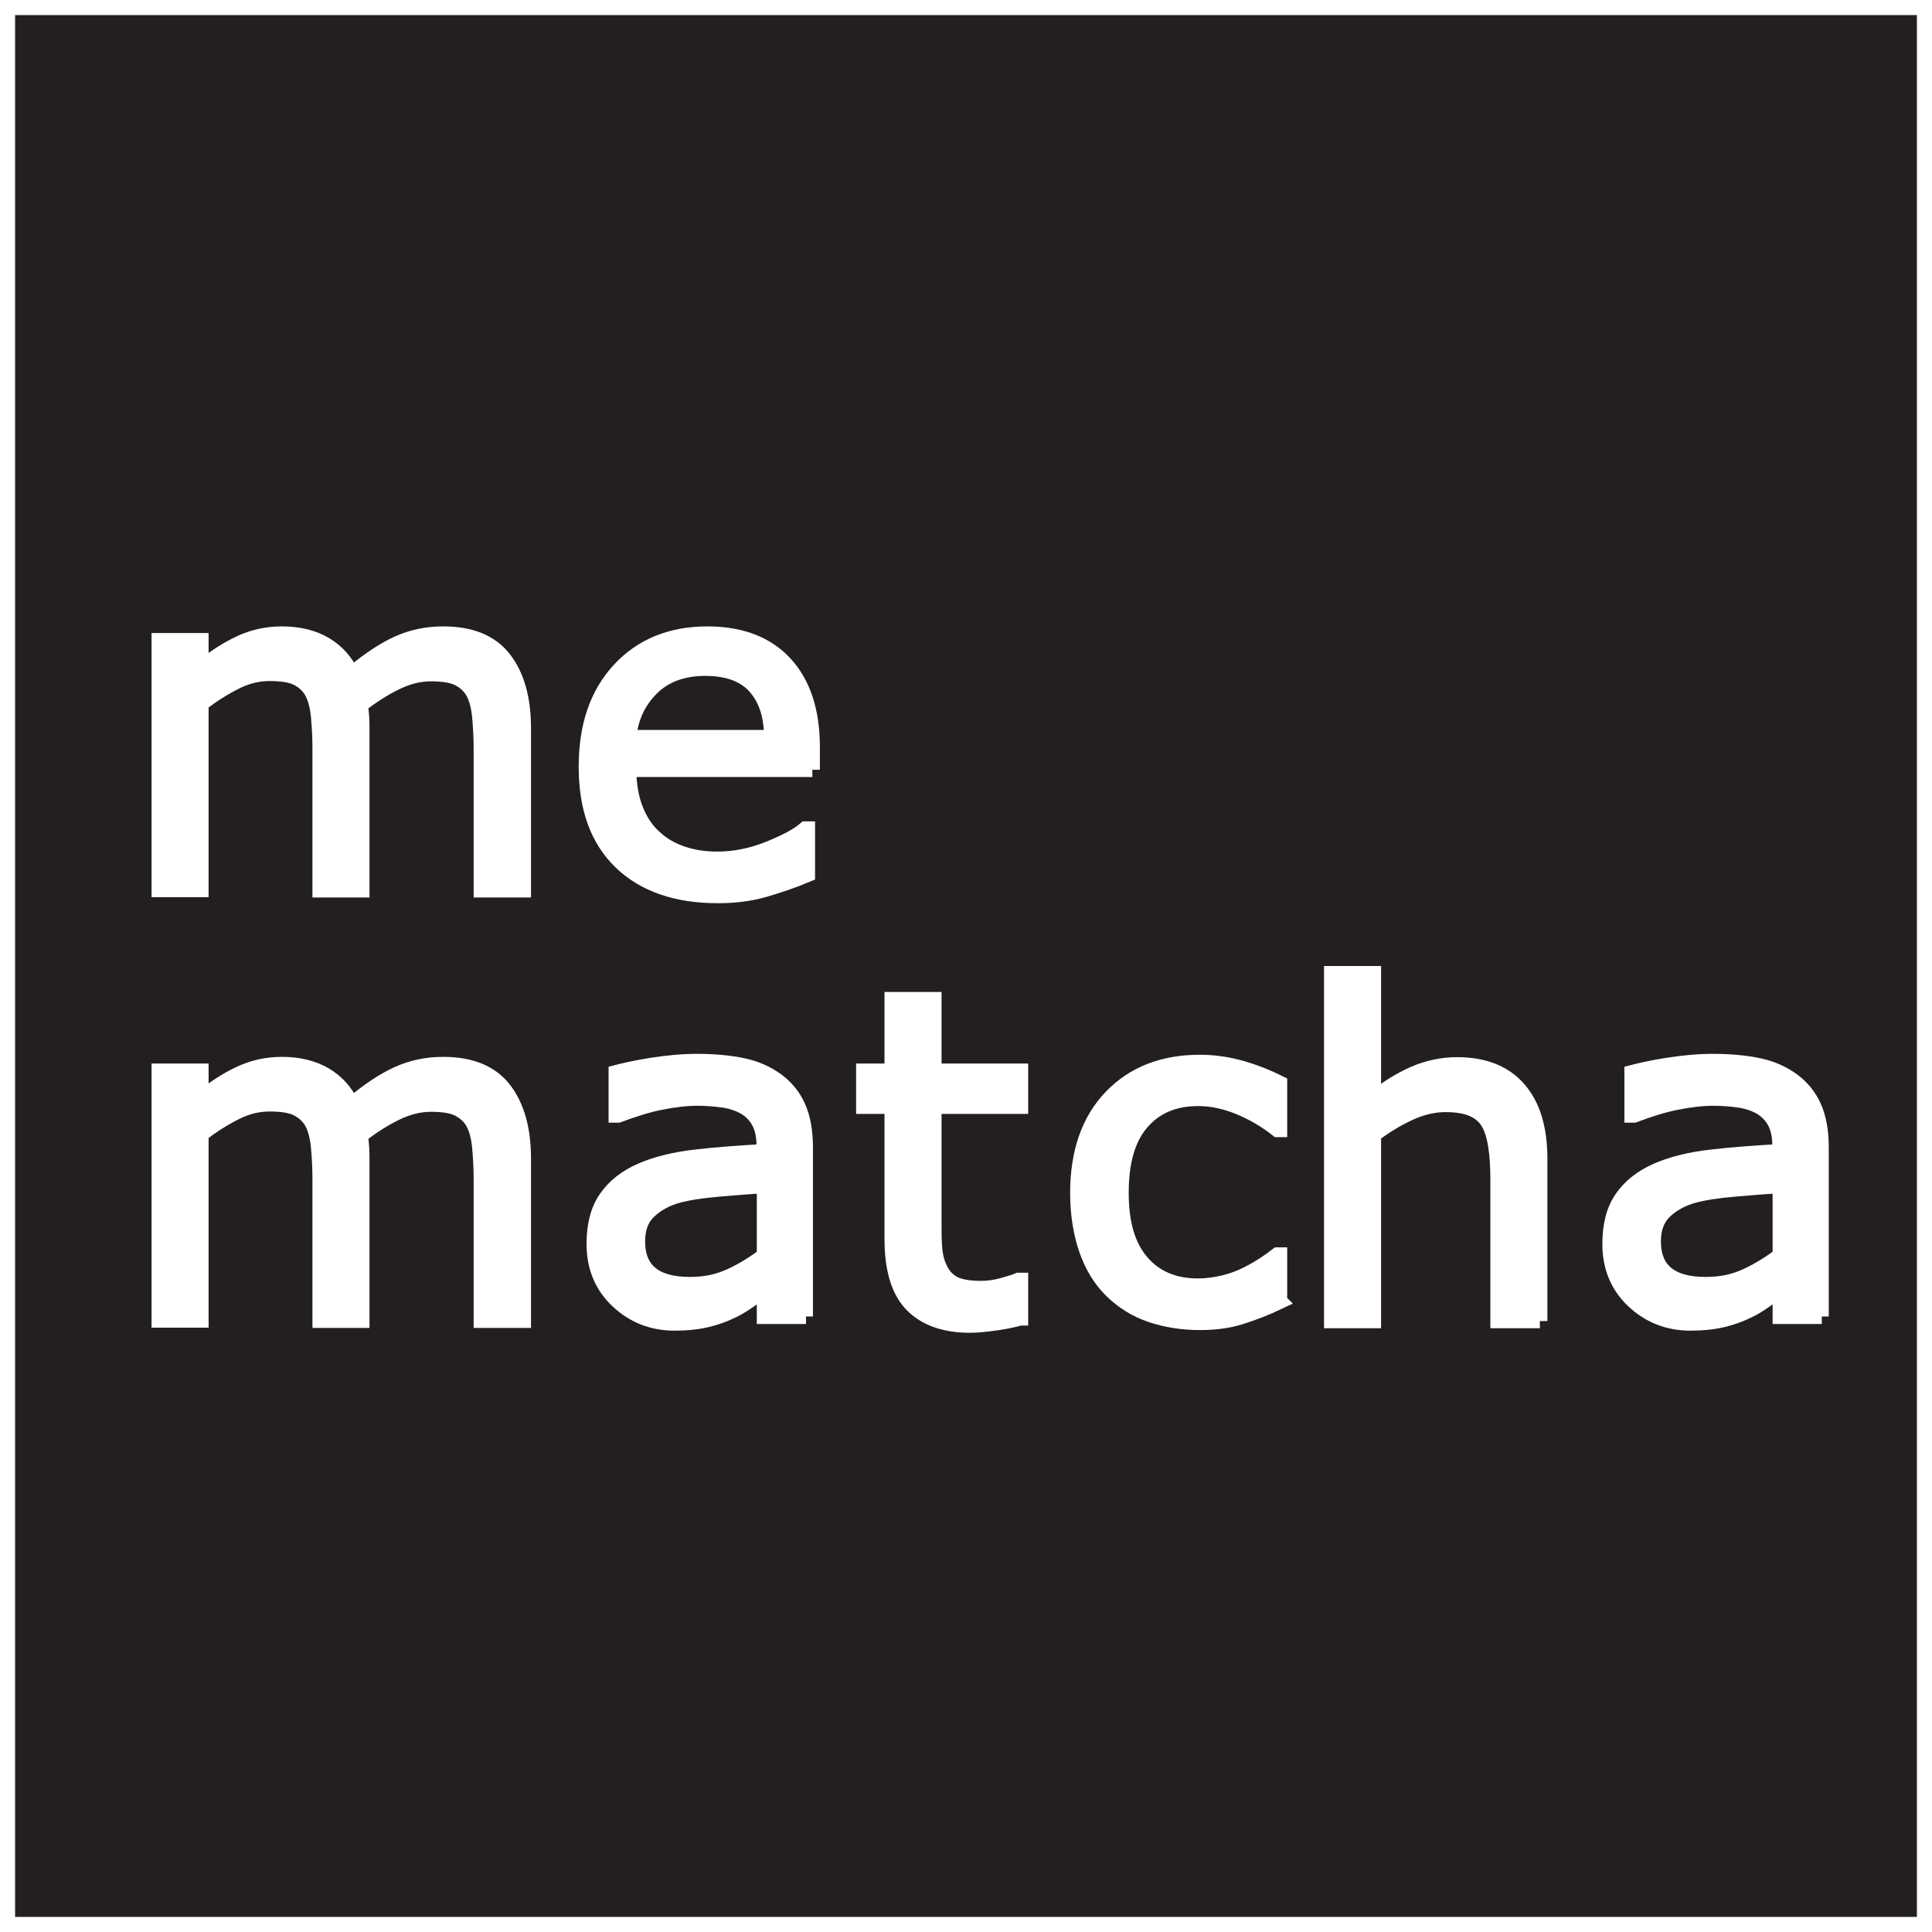 <?xml version="1.0" encoding="UTF-8"?>
<svg id="Layer_2" data-name="Layer 2" xmlns="http://www.w3.org/2000/svg" viewBox="0 0 64 64">
  <rect x="0" y="0" width="64" height="64" fill="#808080" stroke="none"/>
  <defs>
    <style>
      .cls-1 {
        stroke: #fff;
        stroke-miterlimit: 10;
        stroke-width: .5px;
      }

      .cls-1, .cls-2 {
        fill: #fff;
      }

      .cls-3 {
        fill: #231f20;
      }

      .cls-3, .cls-2 {
        stroke-width: 0px;
      }
    </style>
  </defs>
  <g id="Main_Layer" data-name="Main Layer">
    <g>
      <g>
        <rect class="cls-3" x=".25" y=".25" width="63.5" height="63.5"/>
        <path class="cls-2" d="m63.5.5v63H.5V.5h63m.5-.5H0v64h64V0h0Z"/>
      </g>
      <g>
        <path class="cls-1" d="m17.33,29.48h-1.39v-4.7c0-.35-.02-.7-.05-1.03s-.1-.59-.2-.79c-.11-.21-.28-.37-.49-.48s-.52-.16-.92-.16-.78.1-1.17.29-.78.44-1.17.74c.01.11.03.25.04.4s.01.3.01.45v5.28h-1.39v-4.7c0-.36-.02-.71-.05-1.04s-.1-.59-.2-.79c-.11-.21-.28-.37-.49-.48s-.52-.16-.92-.16-.76.09-1.14.28-.76.43-1.14.72v6.16h-1.39v-8.25h1.39v.92c.43-.36.87-.64,1.3-.84s.89-.3,1.38-.3c.56,0,1.04.12,1.43.35s.68.56.88.98c.56-.47,1.07-.81,1.54-1.02s.96-.31,1.49-.31c.91,0,1.58.27,2.01.82s.65,1.32.65,2.3v5.36Z"/>
        <path class="cls-1" d="m26.91,25.49h-6.08c0,.51.08.95.23,1.33s.36.69.63.93c.26.24.56.41.91.53s.74.18,1.16.18c.56,0,1.13-.11,1.7-.34s.97-.44,1.22-.66h.07v1.51c-.47.2-.95.36-1.43.5s-1,.2-1.54.2c-1.37,0-2.44-.37-3.21-1.11s-1.15-1.79-1.15-3.16.37-2.42,1.1-3.21,1.71-1.19,2.91-1.19c1.11,0,1.97.33,2.57.98s.91,1.57.91,2.77v.75Zm-1.35-1.06c0-.73-.19-1.29-.55-1.69s-.91-.6-1.65-.6-1.34.22-1.78.66-.69.98-.75,1.63h4.73Z"/>
      </g>
      <path class="cls-1" d="m17.33,43.74h-1.39v-4.7c0-.35-.02-.7-.05-1.03s-.1-.59-.2-.79c-.11-.21-.28-.37-.49-.48s-.52-.16-.92-.16-.78.1-1.17.29-.78.44-1.17.74c.01.11.03.25.04.4s.01.3.01.45v5.28h-1.39v-4.7c0-.36-.02-.71-.05-1.04s-.1-.59-.2-.79c-.11-.21-.28-.37-.49-.48s-.52-.16-.92-.16-.76.09-1.14.28-.76.43-1.14.72v6.16h-1.39v-8.25h1.39v.92c.43-.36.87-.64,1.3-.84s.89-.3,1.38-.3c.56,0,1.04.12,1.43.35s.68.56.88.98c.56-.47,1.07-.81,1.54-1.02s.96-.31,1.49-.31c.91,0,1.58.27,2.01.82s.65,1.32.65,2.3v5.36Z"/>
      <path class="cls-1" d="m26.7,43.61h-1.38v-.88c-.12.08-.29.2-.5.35s-.41.27-.61.36c-.23.11-.5.21-.8.28s-.65.11-1.06.11c-.74,0-1.37-.25-1.89-.74s-.78-1.12-.78-1.88c0-.63.13-1.13.4-1.52s.65-.69,1.15-.91c.5-.22,1.11-.37,1.81-.45s1.46-.14,2.27-.18v-.21c0-.32-.06-.58-.17-.78s-.27-.37-.48-.49c-.2-.11-.43-.19-.71-.23s-.56-.06-.86-.06c-.36,0-.77.05-1.22.14s-.91.24-1.39.42h-.07v-1.41c.27-.07.66-.16,1.17-.24s1.02-.13,1.51-.13c.58,0,1.09.05,1.52.14s.8.26,1.12.49c.31.23.55.52.71.88s.24.81.24,1.34v5.6Zm-1.38-2.03v-2.3c-.42.02-.92.06-1.5.11s-1.03.12-1.36.21c-.4.11-.72.29-.97.53s-.37.57-.37.99c0,.47.14.83.43,1.07s.72.36,1.31.36c.49,0,.93-.09,1.34-.28s.78-.42,1.12-.68Z"/>
      <path class="cls-1" d="m33.8,43.66c-.26.07-.55.13-.85.17s-.58.07-.82.07c-.84,0-1.48-.23-1.92-.68s-.66-1.18-.66-2.18v-4.39h-.94v-1.17h.94v-2.37h1.39v2.37h2.87v1.17h-2.87v3.76c0,.43,0,.77.03,1.02s.09.47.21.68c.11.2.26.34.45.43s.48.14.87.14c.23,0,.46-.03.71-.1s.42-.12.53-.17h.07v1.25Z"/>
      <path class="cls-1" d="m42.4,43.11c-.46.22-.9.39-1.32.52s-.86.18-1.33.18c-.6,0-1.14-.09-1.64-.26s-.92-.44-1.28-.79c-.36-.35-.64-.8-.83-1.34s-.3-1.17-.3-1.9c0-1.35.37-2.41,1.11-3.18s1.72-1.15,2.94-1.15c.47,0,.94.07,1.39.2s.87.3,1.25.49v1.54h-.07c-.42-.33-.86-.58-1.31-.76s-.89-.27-1.32-.27c-.79,0-1.41.26-1.87.79s-.68,1.31-.68,2.33.22,1.76.67,2.29,1.07.8,1.88.8c.28,0,.57-.04.86-.11s.55-.17.78-.29c.2-.1.39-.21.57-.33s.32-.22.42-.3h.07v1.53Z"/>
      <path class="cls-1" d="m51.01,43.75h-1.39v-4.7c0-.38-.02-.74-.07-1.07s-.13-.59-.24-.78c-.12-.21-.3-.36-.53-.46s-.53-.15-.9-.15-.78.09-1.19.28-.81.43-1.19.72v6.16h-1.39v-11.5h1.39v4.16c.43-.36.88-.64,1.34-.84s.94-.3,1.43-.3c.89,0,1.57.27,2.04.81s.7,1.31.7,2.32v5.36Z"/>
      <path class="cls-1" d="m60.35,43.61h-1.38v-.88c-.12.08-.29.2-.5.35s-.41.27-.61.36c-.23.11-.5.21-.8.28s-.65.11-1.06.11c-.74,0-1.37-.25-1.89-.74s-.78-1.12-.78-1.88c0-.63.13-1.13.4-1.52s.65-.69,1.15-.91c.5-.22,1.11-.37,1.81-.45s1.46-.14,2.27-.18v-.21c0-.32-.06-.58-.17-.78s-.27-.37-.48-.49c-.2-.11-.43-.19-.71-.23s-.56-.06-.86-.06c-.36,0-.77.05-1.22.14s-.91.24-1.39.42h-.07v-1.41c.27-.07.66-.16,1.17-.24s1.02-.13,1.51-.13c.58,0,1.09.05,1.52.14s.8.26,1.12.49c.31.23.55.52.71.88s.24.81.24,1.34v5.6Zm-1.38-2.03v-2.3c-.42.02-.92.06-1.5.11s-1.03.12-1.36.21c-.4.11-.72.29-.97.53s-.37.57-.37.99c0,.47.14.83.43,1.07s.72.36,1.31.36c.49,0,.93-.09,1.34-.28s.78-.42,1.12-.68Z"/>
    </g>
  </g>
</svg>